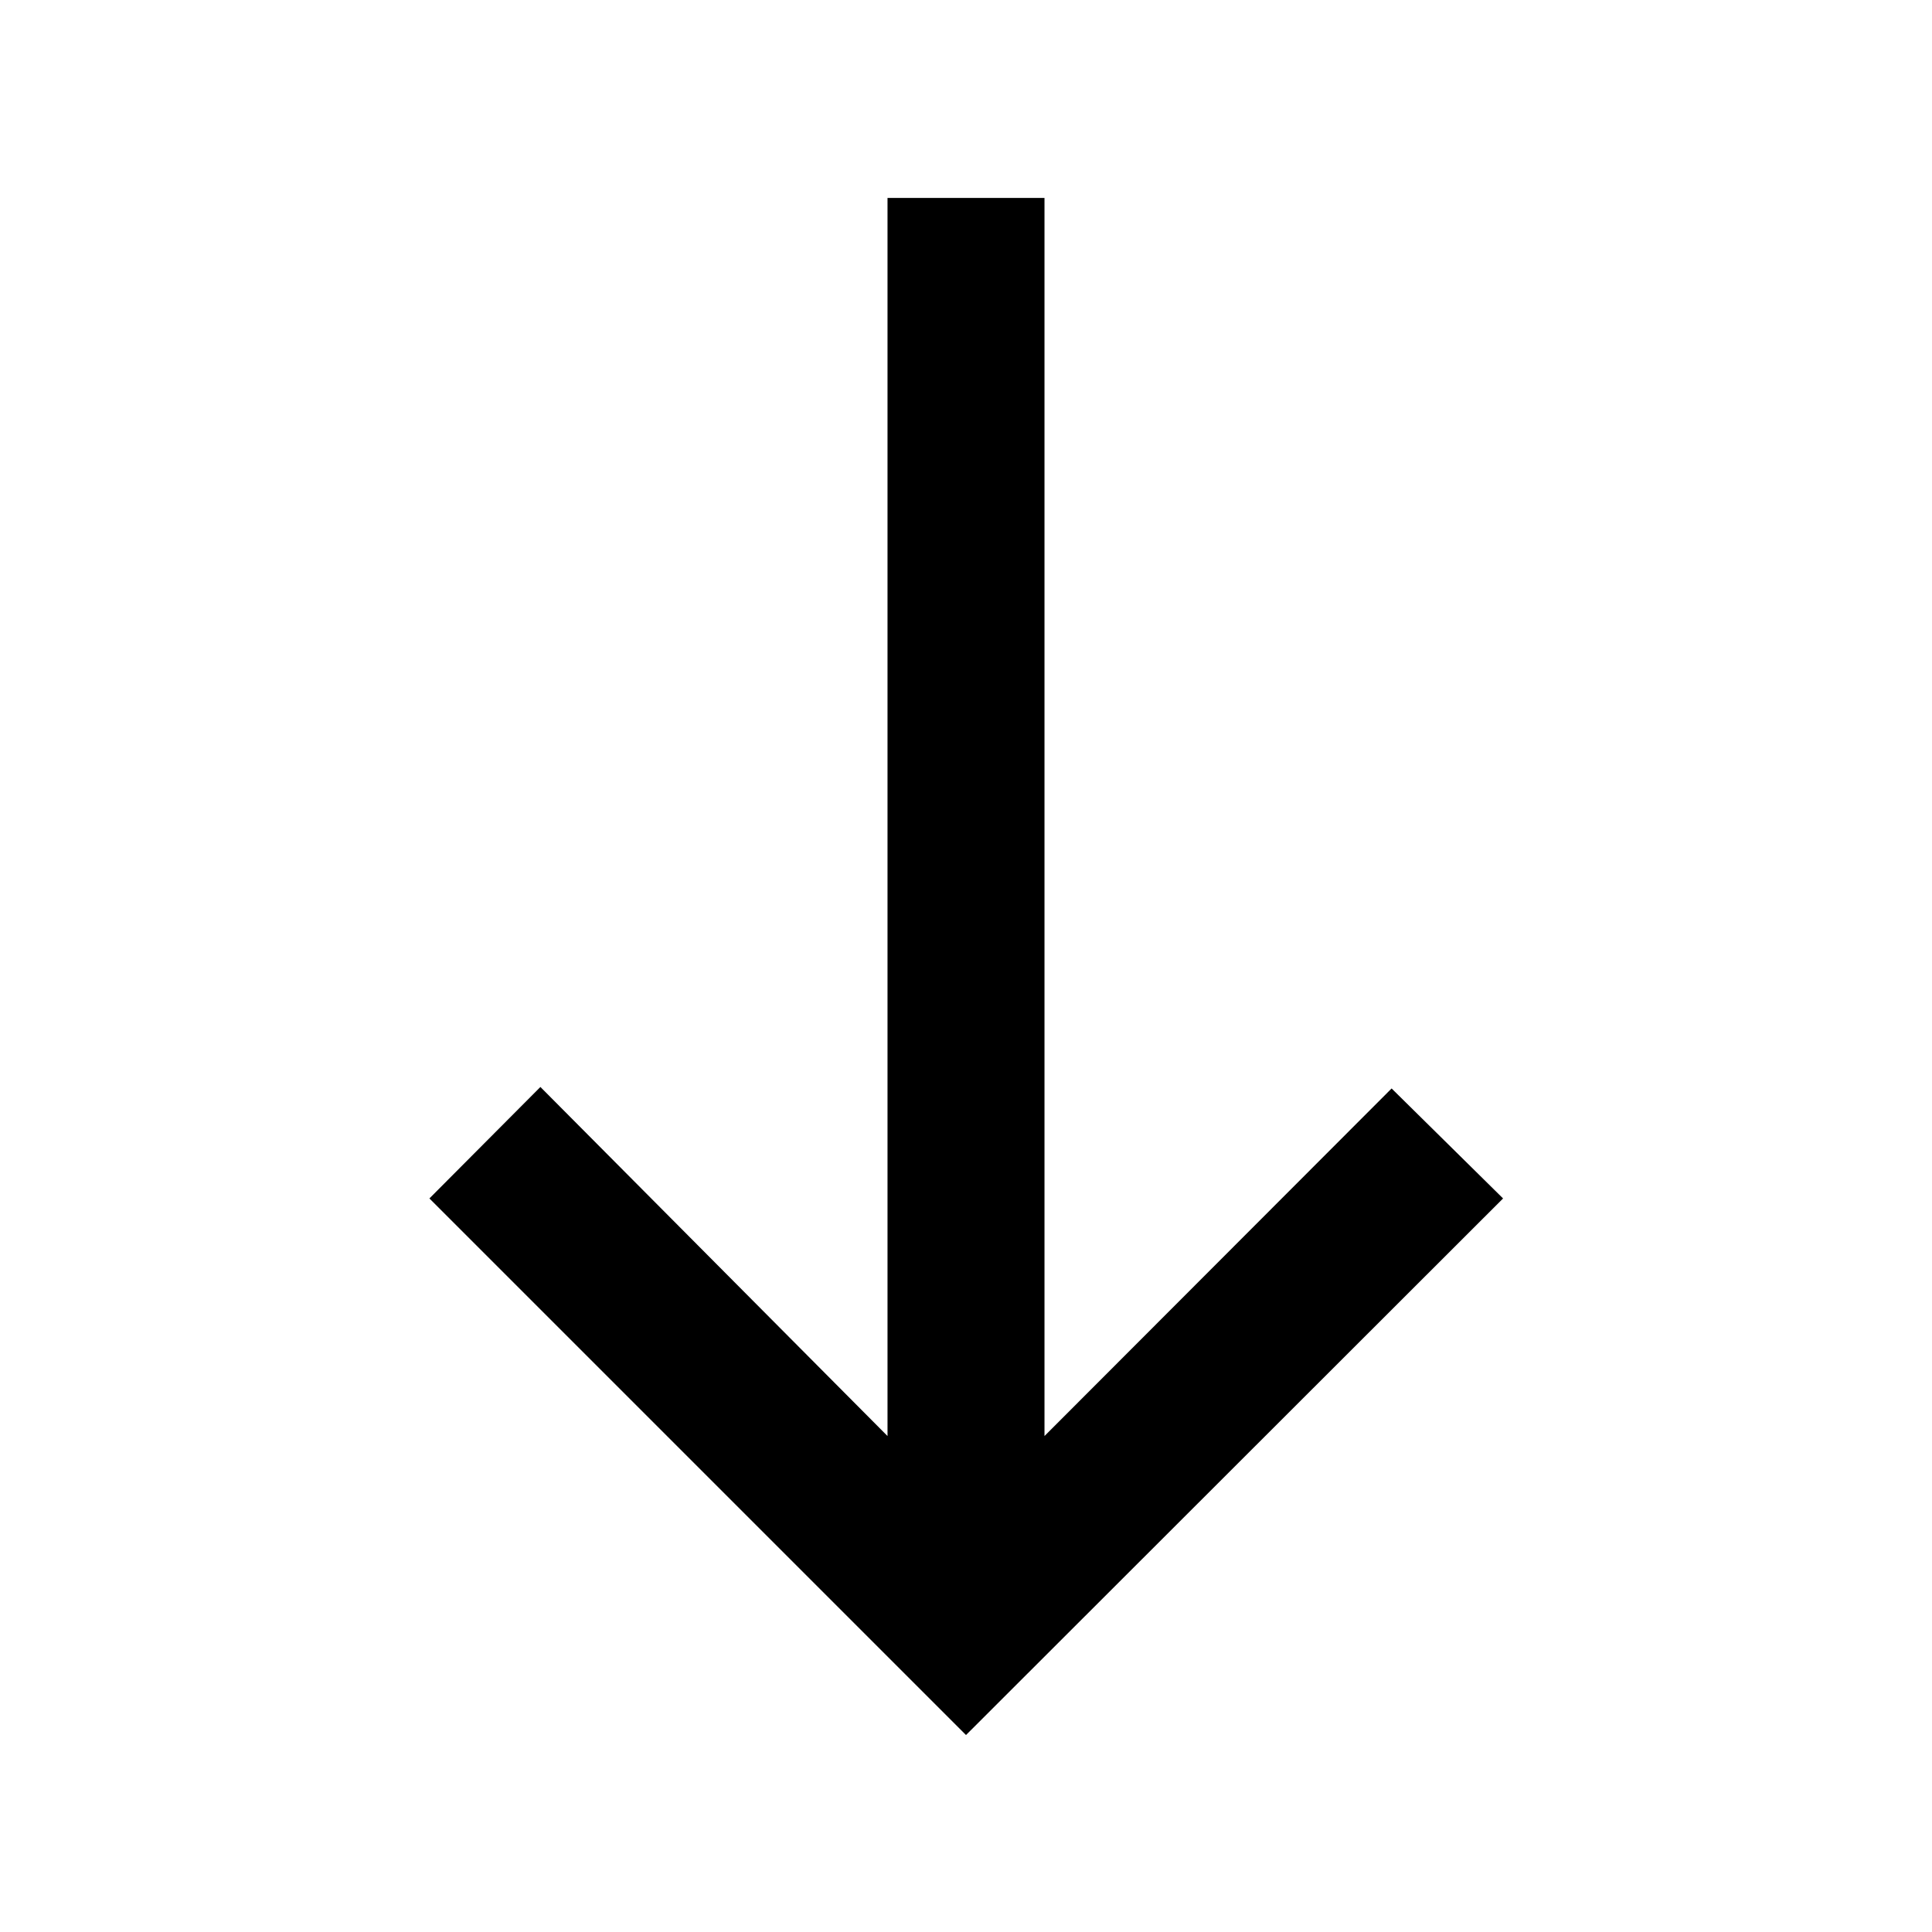 <svg xmlns="http://www.w3.org/2000/svg" height="20" viewBox="0 -960 960 960" width="20"><path d="M480-97.87 213.37-364.5l55.15-55.39L441-246.44v-615.21h78v615.21l172.48-172.71 55.39 54.65L480-97.87Z"/></svg>